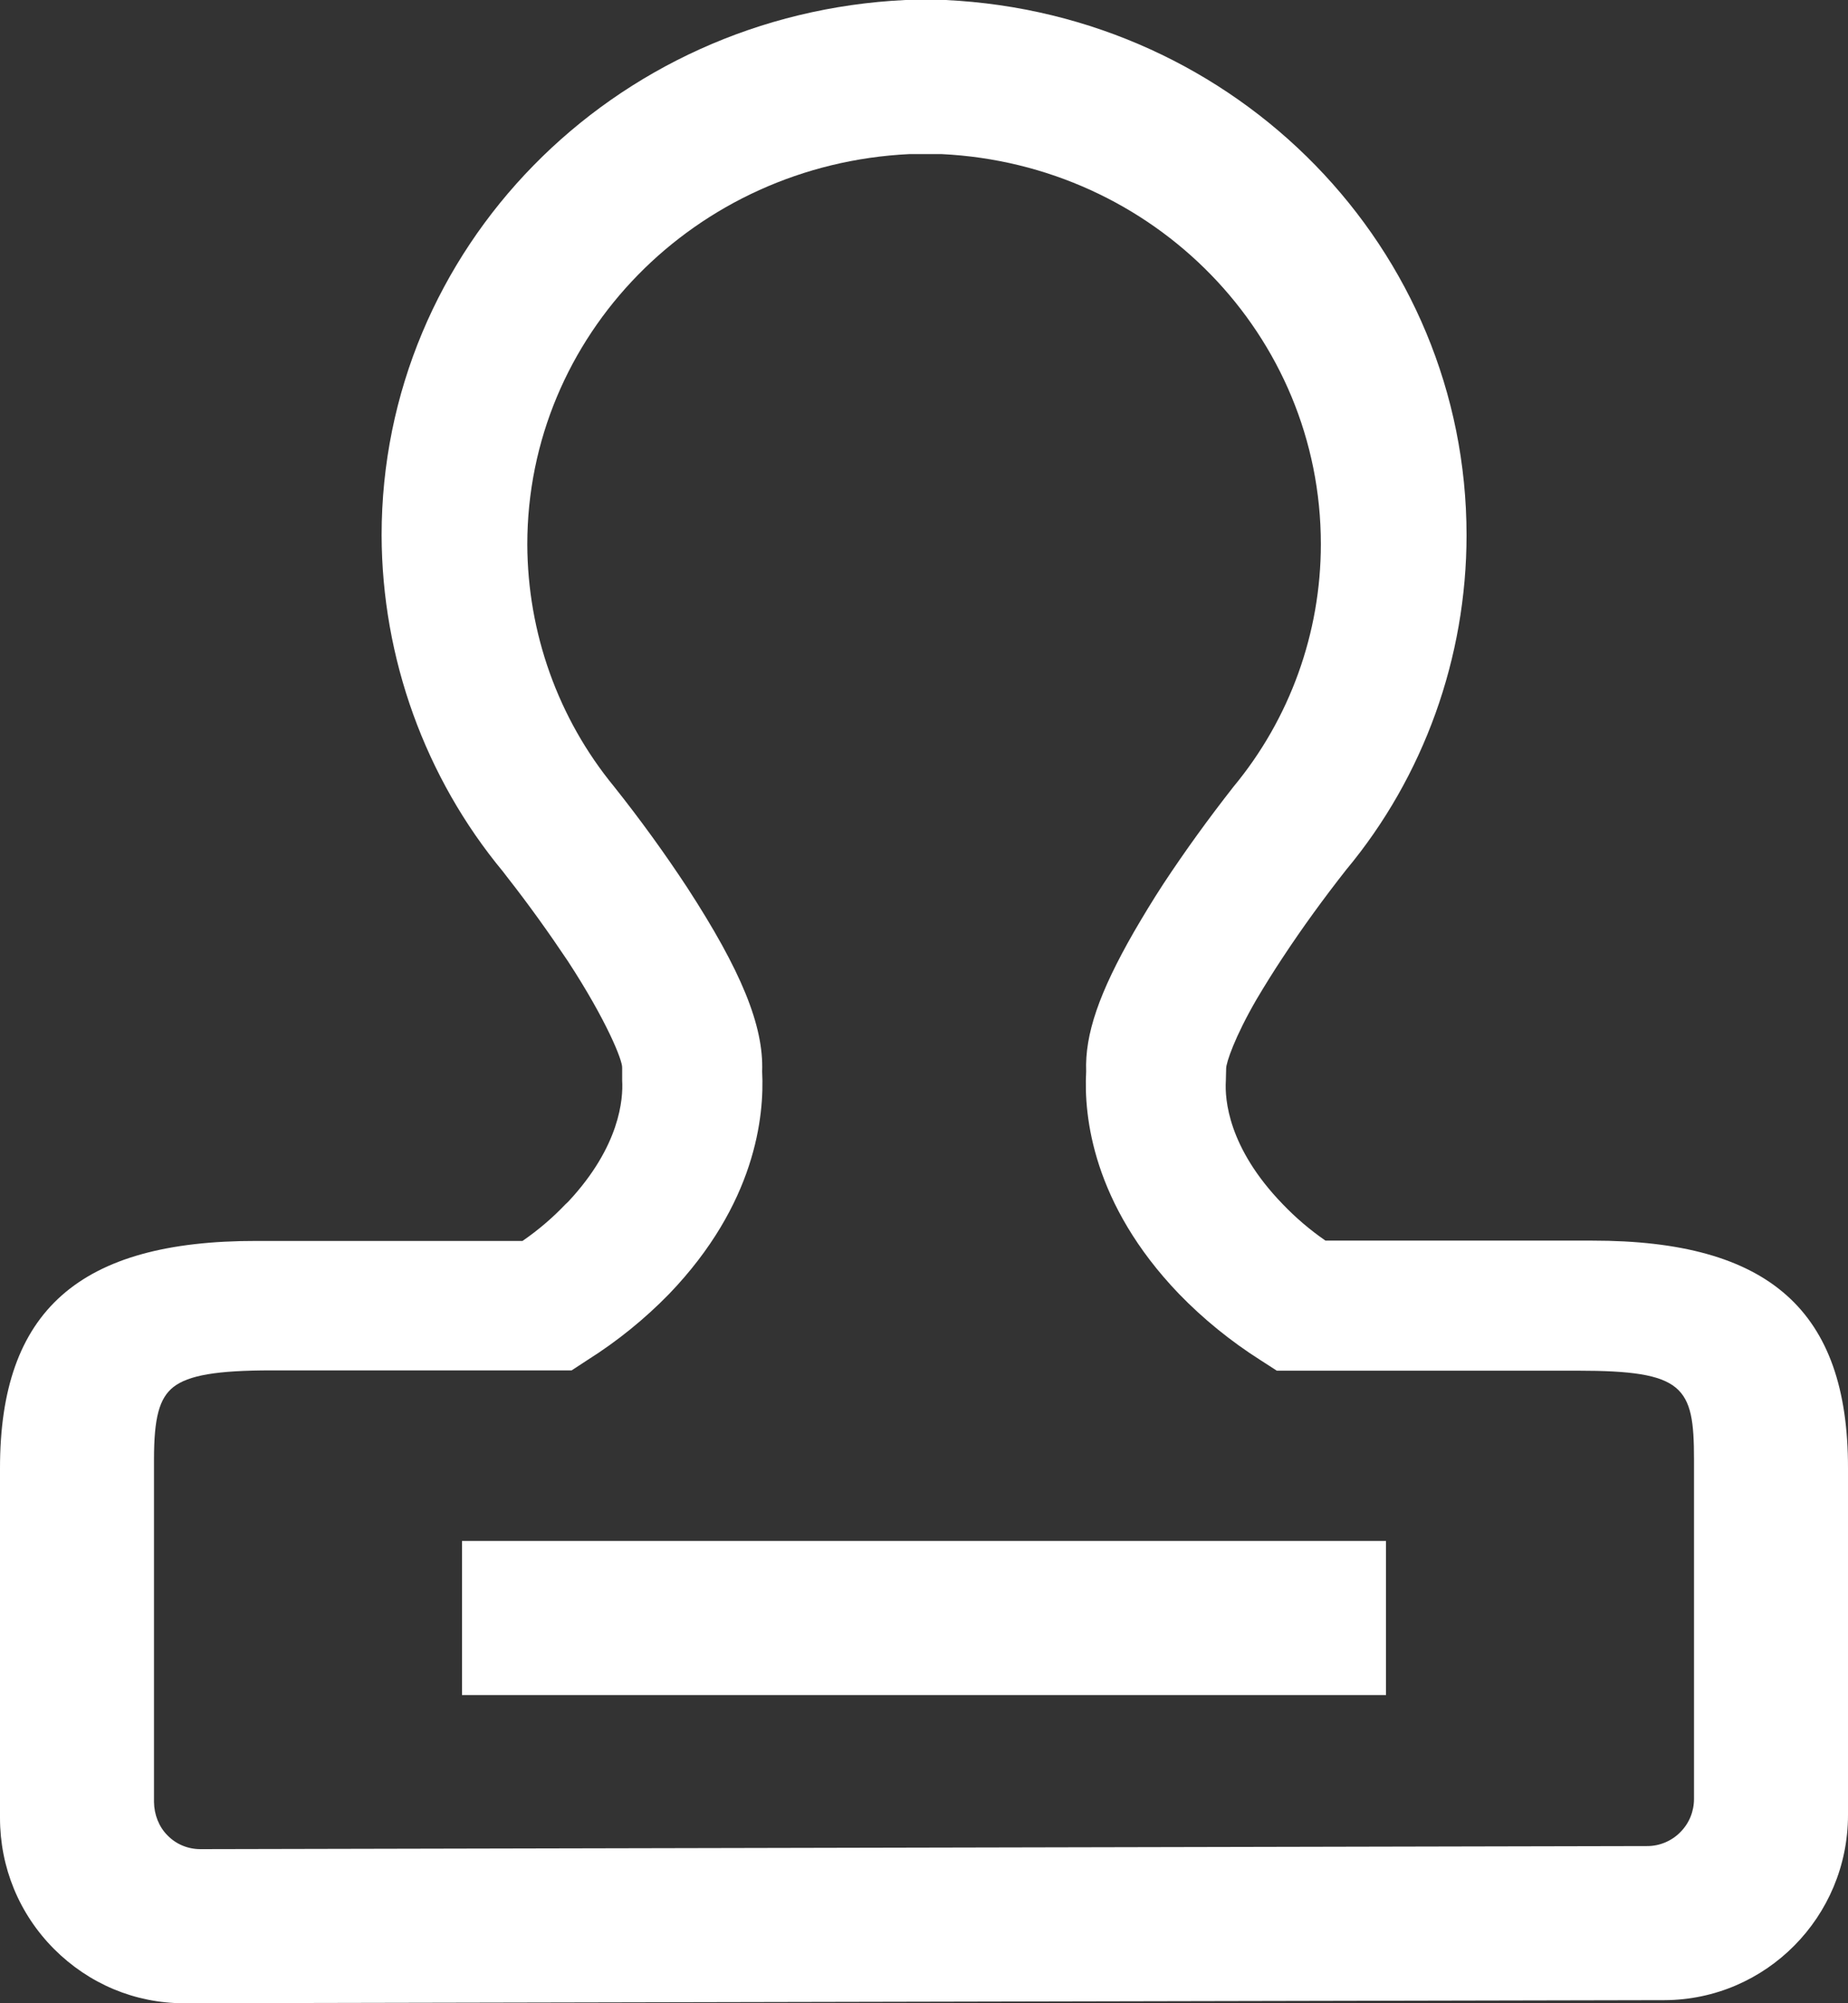 <?xml version="1.0" encoding="UTF-8"?>
<svg width="12px" height="13px" viewBox="0 0 12 13" version="1.1" xmlns="http://www.w3.org/2000/svg" xmlns:xlink="http://www.w3.org/1999/xlink">
    <rect x="0" y="0" width="12" height="13" fill="#333333" stroke="none"/>
    <!-- Generator: Sketch 54.1 (76490) - https://sketchapp.com -->
    <title>审核汇总</title>
    <desc>Created with Sketch.</desc>
    <g id="Page-1" stroke="none" stroke-width="1" fill="none" fill-rule="evenodd">
        <g id="存量资产导入" transform="translate(-23, -114)" fill="#FFFFFF" fill-rule="nonzero">
            <g id="审核汇总" transform="translate(22, 113)">
                <g id="编组">
                    <path d="M11.339,9.051 L9.607,9.051 C9.507,8.982 9.413,8.902 9.328,8.813 C8.974,8.447 8.953,8.133 8.96,8.015 L8.962,7.934 C8.962,7.896 9.018,7.729 9.159,7.486 C9.213,7.395 9.269,7.305 9.328,7.216 C9.457,7.02 9.597,6.828 9.741,6.645 C10.246,6.039 10.523,5.267 10.523,4.473 C10.523,2.616 9.037,1.09 7.139,1 L6.88,1 C4.974,1.09 3.478,2.616 3.478,4.473 C3.48,5.271 3.76,6.046 4.266,6.656 L4.292,6.69 C4.431,6.867 4.562,7.05 4.688,7.238 C4.94,7.624 5.043,7.883 5.04,7.929 L5.04,8.012 C5.047,8.129 5.027,8.437 4.691,8.797 L4.67,8.817 C4.591,8.9 4.499,8.98 4.393,9.053 L2.667,9.053 C1.514,9.051 1,9.506 1,10.527 L1,12.797 C1,13.118 1.124,13.42 1.351,13.648 C1.577,13.874 1.876,14 2.194,14 L11.809,13.98 C12.467,13.977 13,13.44 13,12.778 L13,10.527 C13.001,9.506 12.489,9.05 11.339,9.051 Z M2,12.694 L2,10.47 C2,10.201 2.034,10.074 2.126,10.001 C2.224,9.925 2.405,9.893 2.766,9.893 L4.712,9.893 L4.816,9.825 C5.008,9.704 5.186,9.56 5.345,9.397 C5.906,8.813 5.964,8.245 5.949,7.954 C5.96,7.657 5.813,7.299 5.462,6.759 C5.314,6.534 5.155,6.315 4.987,6.104 C4.624,5.662 4.426,5.107 4.424,4.533 C4.424,3.179 5.514,2.067 6.905,2 L7.114,2 C8.496,2.067 9.577,3.178 9.577,4.531 C9.577,5.107 9.376,5.664 9.01,6.105 C8.85,6.309 8.696,6.521 8.553,6.738 C8.487,6.839 8.424,6.943 8.363,7.048 C8.137,7.442 8.044,7.712 8.053,7.954 C8.037,8.244 8.095,8.812 8.655,9.396 C8.814,9.56 8.992,9.704 9.184,9.826 L9.291,9.895 L11.244,9.895 C11.935,9.895 12,9.996 12,10.469 L12,12.674 C12,12.755 11.969,12.832 11.911,12.89 C11.855,12.947 11.777,12.98 11.697,12.98 L2.302,13 C2.221,13 2.144,12.969 2.087,12.91 C2.032,12.855 2.001,12.776 2,12.694 L2,12.694 Z" id="形状"></path>
                    <polygon id="路径" points="4 11 10 11 10 12 4 12"></polygon>
                </g>
            </g>
        </g>
    </g>
</svg>